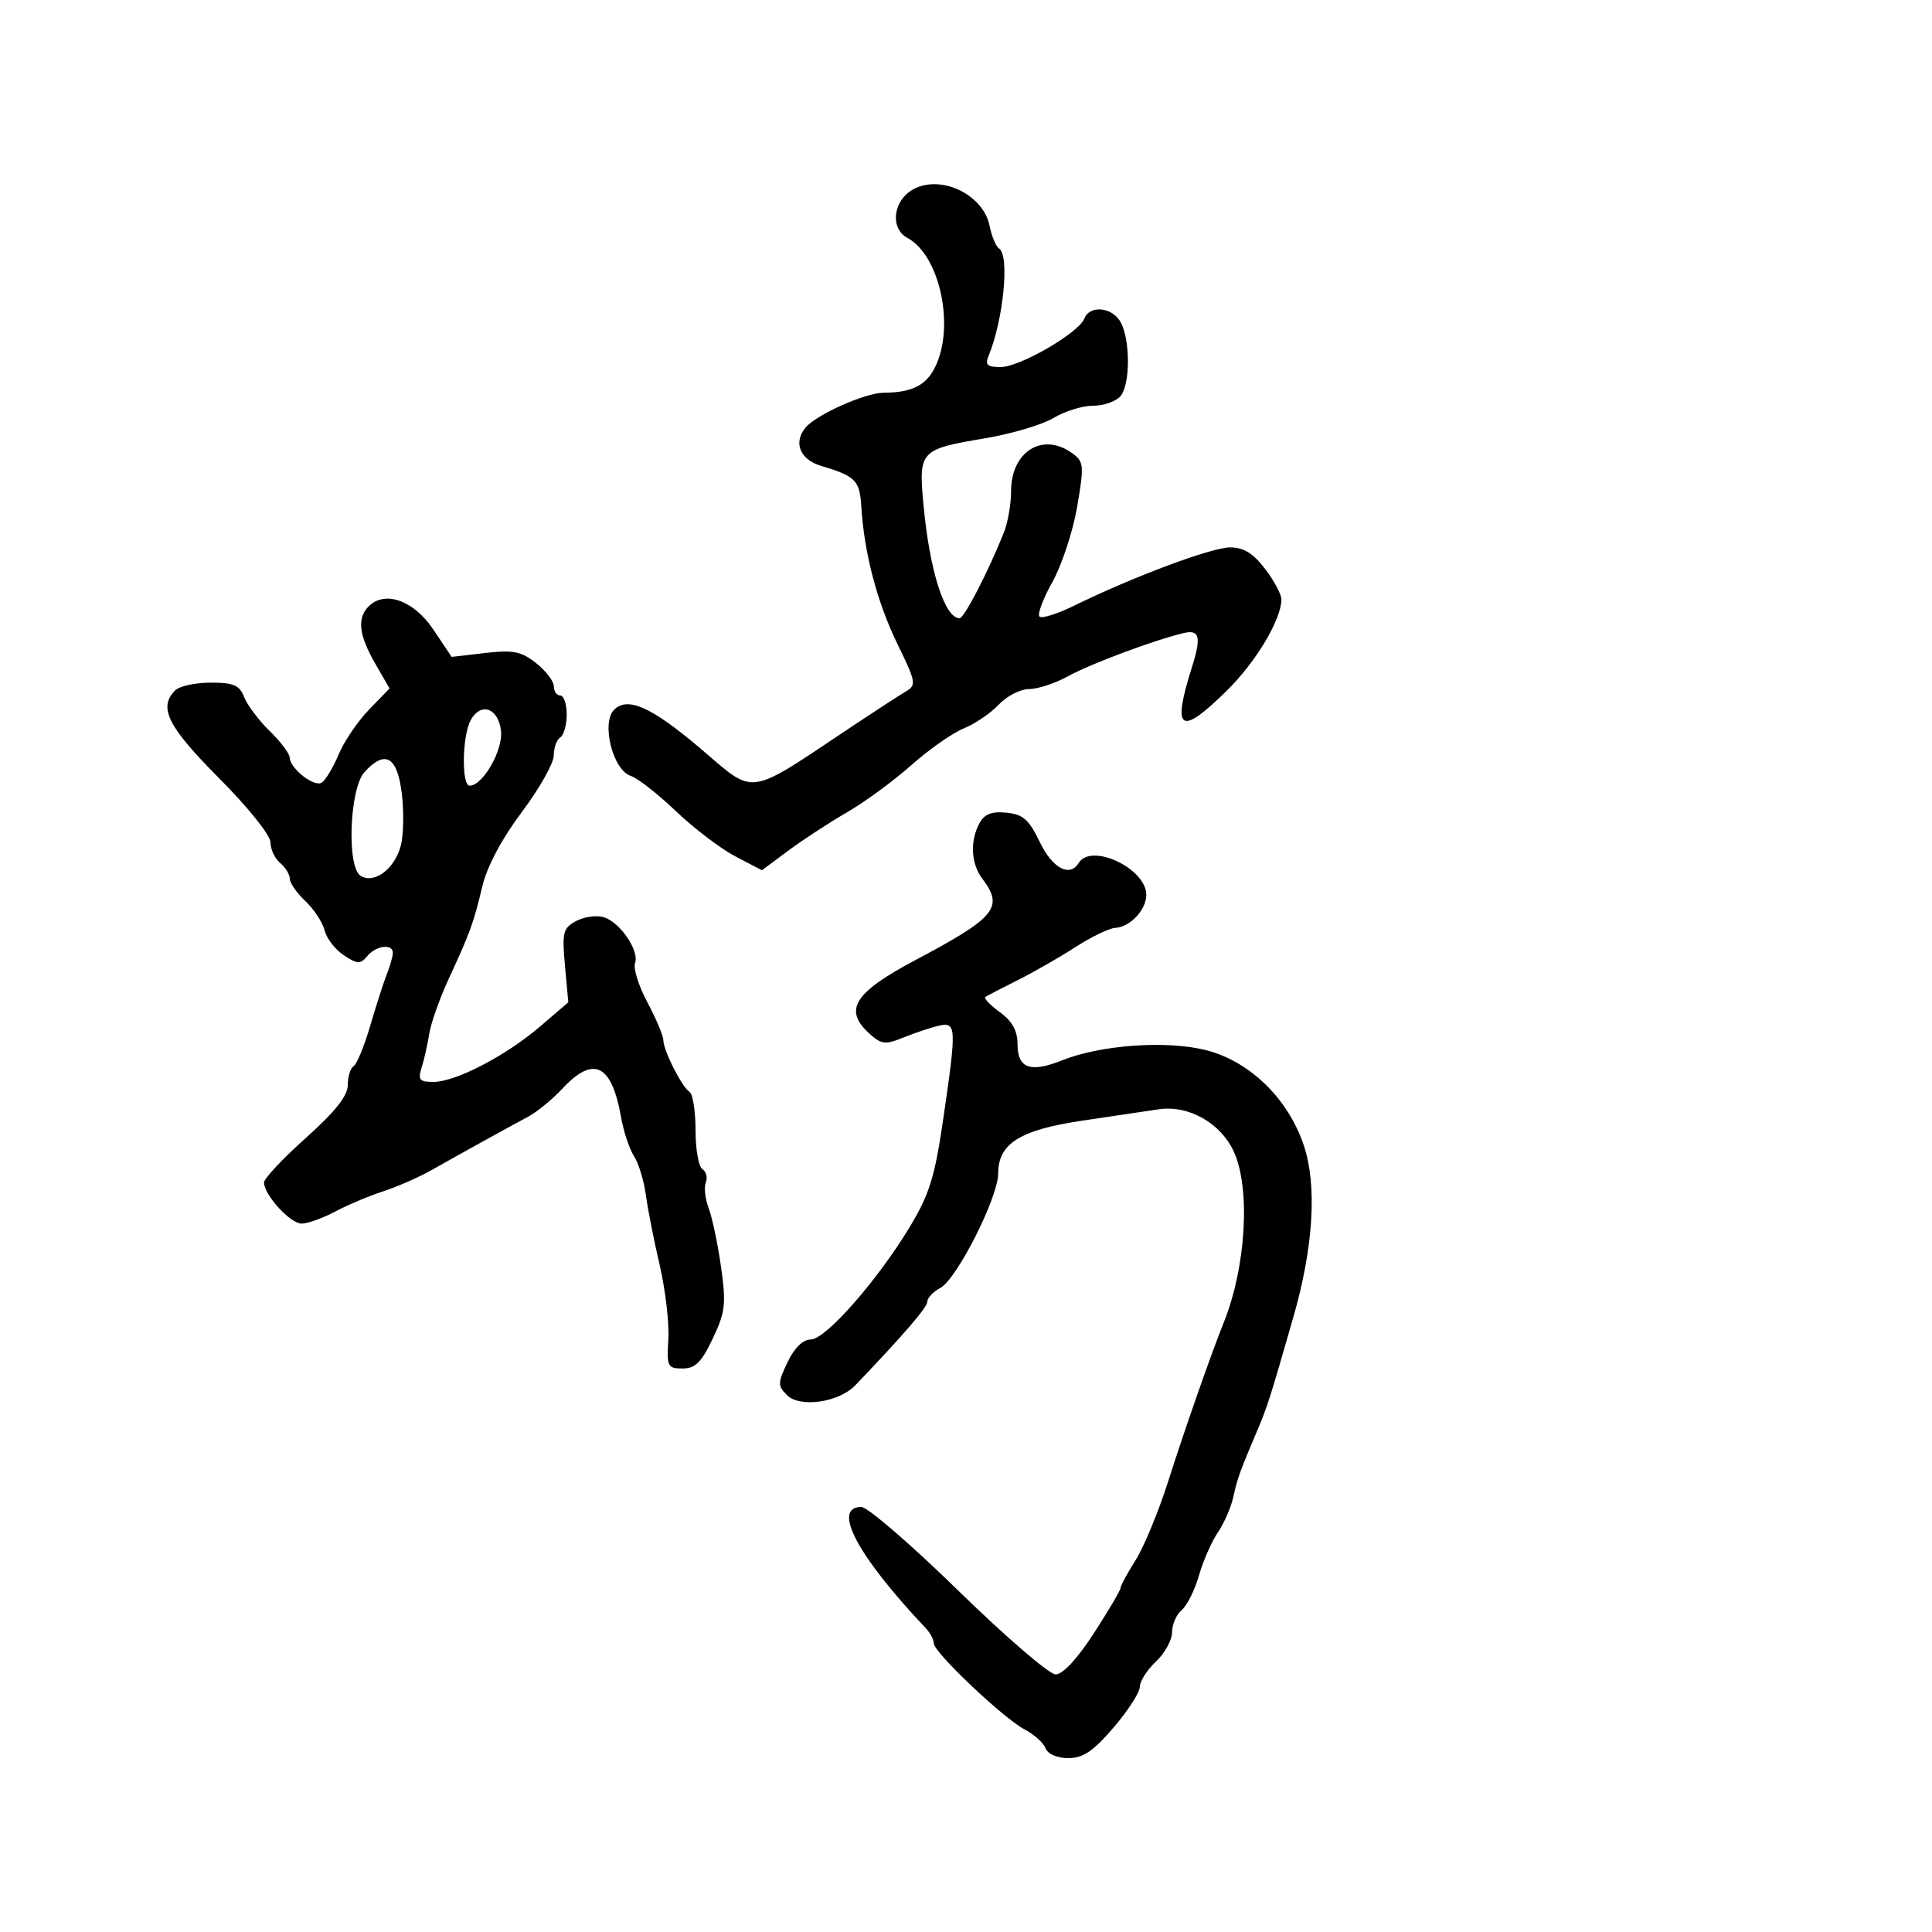 <svg xmlns="http://www.w3.org/2000/svg" width="300" height="300" viewBox="0 0 300 300" version="1.1">
  <defs/>
  <path d="M57.245,94.155 C59.772,91.628 64.262,93.235 67.286,97.751 L70.133,102.002 L75.317,101.399 C79.687,100.892 80.932,101.138 83.25,102.971 C84.763,104.167 86,105.787 86,106.573 C86,107.358 86.45,108 87,108 C87.55,108 88,109.323 88,110.941 C88,112.559 87.55,114.16 87,114.5 C86.45,114.84 85.996,116.104 85.99,117.309 C85.985,118.514 83.752,122.467 81.029,126.093 C77.936,130.21 75.637,134.528 74.905,137.593 C73.524,143.376 73.033,144.727 69.673,152 C68.276,155.025 66.92,158.85 66.66,160.5 C66.4,162.15 65.867,164.512 65.477,165.75 C64.868,167.678 65.129,168 67.301,168 C70.748,168 78.568,163.934 83.872,159.385 L88.245,155.635 L87.727,149.93 C87.258,144.749 87.419,144.114 89.486,143.008 C90.738,142.338 92.675,142.079 93.791,142.434 C96.336,143.241 99.332,147.691 98.606,149.584 C98.306,150.367 99.172,153.098 100.53,155.652 C101.889,158.207 103,160.837 103,161.495 C103,163.097 105.887,168.812 107.063,169.539 C107.578,169.858 108,172.54 108,175.5 C108,178.46 108.481,181.179 109.068,181.542 C109.656,181.905 109.893,182.836 109.596,183.61 C109.299,184.384 109.503,186.193 110.049,187.629 C110.595,189.066 111.456,193.16 111.961,196.727 C112.776,202.483 112.631,203.736 110.675,207.857 C108.924,211.544 107.959,212.5 105.985,212.5 C103.662,212.5 103.518,212.204 103.778,207.958 C103.931,205.46 103.328,200.285 102.437,196.458 C101.546,192.631 100.576,187.71 100.282,185.521 C99.987,183.333 99.162,180.633 98.447,179.521 C97.733,178.41 96.83,175.7 96.442,173.5 C94.982,165.22 92.181,163.847 87.335,169.034 C85.776,170.702 83.375,172.669 82,173.405 C78.651,175.197 71.309,179.257 67,181.699 C65.075,182.79 61.7,184.27 59.5,184.988 C57.3,185.707 53.932,187.128 52.015,188.147 C50.098,189.166 47.768,190 46.837,190 C45.071,190 41,185.547 41.001,183.615 C41.001,183.002 43.926,179.885 47.501,176.688 C52.049,172.62 54,170.162 54,168.497 C54,167.188 54.408,165.866 54.908,165.557 C55.407,165.249 56.572,162.41 57.498,159.248 C58.424,156.087 59.59,152.466 60.091,151.203 C60.591,149.94 61,148.477 61,147.953 C61,146.488 58.392,146.823 57.031,148.463 C55.968,149.743 55.514,149.728 53.397,148.34 C52.066,147.468 50.719,145.727 50.404,144.472 C50.089,143.217 48.744,141.169 47.415,139.921 C46.087,138.672 45,137.11 45,136.448 C45,135.786 44.325,134.685 43.5,134 C42.675,133.315 42,131.876 42,130.803 C42,129.698 38.526,125.362 34,120.818 C26.031,112.817 24.55,109.85 27.2,107.2 C27.86,106.54 30.346,106 32.725,106 C36.286,106 37.203,106.397 37.918,108.25 C38.396,109.487 40.172,111.85 41.866,113.5 C43.559,115.15 44.957,116.993 44.972,117.595 C45.016,119.314 48.756,122.269 49.952,121.53 C50.545,121.163 51.721,119.207 52.566,117.182 C53.41,115.157 55.538,112.015 57.295,110.201 L60.488,106.901 L58.244,103.003 C55.715,98.609 55.419,95.981 57.245,94.155 Z M152.066,127.876 C152.853,126.407 153.959,125.964 156.274,126.192 C158.858,126.445 159.777,127.253 161.456,130.75 C163.414,134.825 166.098,136.269 167.5,134 C169.463,130.824 178,134.862 178,138.968 C178,141.276 175.457,143.972 173.179,144.079 C172.255,144.122 169.475,145.464 167,147.06 C164.525,148.657 160.475,150.975 158,152.212 C155.525,153.448 153.276,154.618 153.002,154.812 C152.728,155.005 153.74,156.064 155.252,157.165 C157.175,158.566 158,160.052 158,162.115 C158,165.904 159.979,166.626 164.936,164.642 C170.843,162.279 180.904,161.538 187.054,163.013 C193.933,164.663 200.023,170.542 202.463,177.889 C204.536,184.129 203.955,193.636 200.837,204.5 C197.243,217.025 196.79,218.453 195.283,222 C192.492,228.57 192.155,229.502 191.511,232.439 C191.157,234.055 190.079,236.53 189.115,237.939 C188.151,239.348 186.829,242.359 186.177,244.631 C185.525,246.904 184.318,249.321 183.495,250.004 C182.673,250.686 182,252.236 182,253.448 C182,254.66 180.875,256.708 179.5,258 C178.125,259.292 176.997,261.058 176.994,261.924 C176.99,262.791 175.155,265.637 172.916,268.25 C169.765,271.926 168.176,273 165.891,273 C164.156,273 162.694,272.366 162.347,271.463 C162.023,270.618 160.575,269.312 159.129,268.561 C155.85,266.857 145,256.581 145,255.179 C145,254.609 144.438,253.548 143.75,252.821 C133.141,241.606 129.099,233.998 133.75,234.001 C134.713,234.001 141.49,239.851 148.812,247.001 C156.133,254.15 162.933,260 163.923,260 C165.036,260 167.299,257.561 169.861,253.6 C172.137,250.079 174,246.92 174,246.58 C174,246.239 175.057,244.282 176.349,242.23 C177.641,240.179 179.914,234.675 181.402,230 C183.93,222.052 188.123,210.061 189.97,205.5 C193.516,196.741 194.231,184.396 191.522,178.689 C189.446,174.313 184.506,171.569 179.93,172.249 C178.044,172.529 172.675,173.328 168,174.024 C158.376,175.458 155,177.581 155,182.199 C155,185.923 148.586,198.616 146.007,199.996 C144.903,200.587 144,201.537 144,202.107 C144,202.989 140.412,207.158 132.806,215.116 C130.275,217.763 124.212,218.64 122.219,216.647 C120.742,215.17 120.747,214.753 122.289,211.52 C123.347,209.301 124.676,208 125.885,208 C128.195,208 136.222,198.875 141.278,190.5 C144.304,185.487 145.155,182.752 146.45,173.872 C148.563,159.385 148.527,158.646 145.75,159.282 C144.512,159.565 142.06,160.383 140.3,161.099 C137.462,162.254 136.863,162.186 135.003,160.503 C130.93,156.817 132.6,154.145 142.14,149.084 C154.651,142.447 155.913,140.911 152.532,136.441 C150.784,134.131 150.594,130.627 152.066,127.876 Z M142,29.295 C146.321,27.132 152.709,30.293 153.663,35.066 C153.991,36.703 154.65,38.284 155.129,38.58 C156.8,39.612 155.825,49.637 153.508,55.25 C152.93,56.652 153.301,57 155.378,57 C158.344,57 167.524,51.682 168.372,49.474 C169.201,47.313 172.757,47.677 174.028,50.053 C175.53,52.858 175.51,59.68 173.996,61.505 C173.313,62.327 171.401,63 169.746,63 C168.09,63 165.333,63.851 163.618,64.891 C161.903,65.931 157.125,67.353 153,68.051 C142.799,69.776 142.617,69.972 143.405,78.452 C144.354,88.659 146.696,96 149.003,96 C149.718,96 153.405,88.869 155.878,82.703 C156.495,81.165 157,78.275 157,76.282 C157,70.081 161.932,67.036 166.53,70.398 C168.305,71.696 168.357,72.292 167.257,78.708 C166.605,82.51 164.879,87.754 163.421,90.362 C161.963,92.97 161.057,95.391 161.407,95.741 C161.757,96.091 164.172,95.334 166.772,94.058 C175.931,89.565 188.145,85 191.005,85 C193.111,85 194.593,85.91 196.449,88.344 C197.852,90.184 198.99,92.321 198.978,93.094 C198.928,96.272 195.021,102.791 190.493,107.25 C183.227,114.407 181.939,113.538 185.083,103.601 C186.574,98.887 186.275,97.7 183.75,98.312 C179.045,99.452 169.355,103.074 165.864,104.997 C163.864,106.099 161.13,107 159.788,107 C158.446,107 156.326,108.089 155.076,109.42 C153.825,110.75 151.384,112.41 149.651,113.108 C147.918,113.806 144.25,116.376 141.5,118.819 C138.75,121.262 134.25,124.562 131.5,126.152 C128.75,127.743 124.658,130.413 122.406,132.087 L118.313,135.131 L114.19,132.982 C111.923,131.8 107.768,128.64 104.958,125.96 C102.148,123.28 98.993,120.815 97.947,120.483 C95.172,119.602 93.319,112.252 95.358,110.213 C97.442,108.129 101.115,109.755 108.579,116.067 C112.275,119.192 114.112,121.078 116.198,121.414 C119.173,121.892 122.654,119.222 132.749,112.5 C136.053,110.3 139.584,108.01 140.595,107.412 C142.338,106.38 142.271,105.989 139.314,99.912 C136.177,93.465 134.18,85.832 133.738,78.601 C133.493,74.584 132.84,73.928 127.51,72.346 C124.221,71.37 123.145,68.735 125.081,66.402 C126.752,64.389 134.325,61.003 137.195,60.986 C141.863,60.959 144.089,59.722 145.486,56.379 C148.177,49.939 145.735,39.534 140.93,36.962 C138.075,35.435 138.702,30.946 142,29.295 Z M56.595,119.896 C54.266,122.468 53.816,134.65 55.999,135.999 C58.093,137.293 61.22,134.984 62.214,131.41 C62.659,129.809 62.741,126.138 62.396,123.25 C61.705,117.46 59.797,116.357 56.595,119.896 Z M73.067,111.874 C71.757,114.323 71.651,122 72.927,122 C74.954,122 78.093,116.562 77.799,113.561 C77.443,109.932 74.641,108.933 73.067,111.874 Z"/>
</svg>

